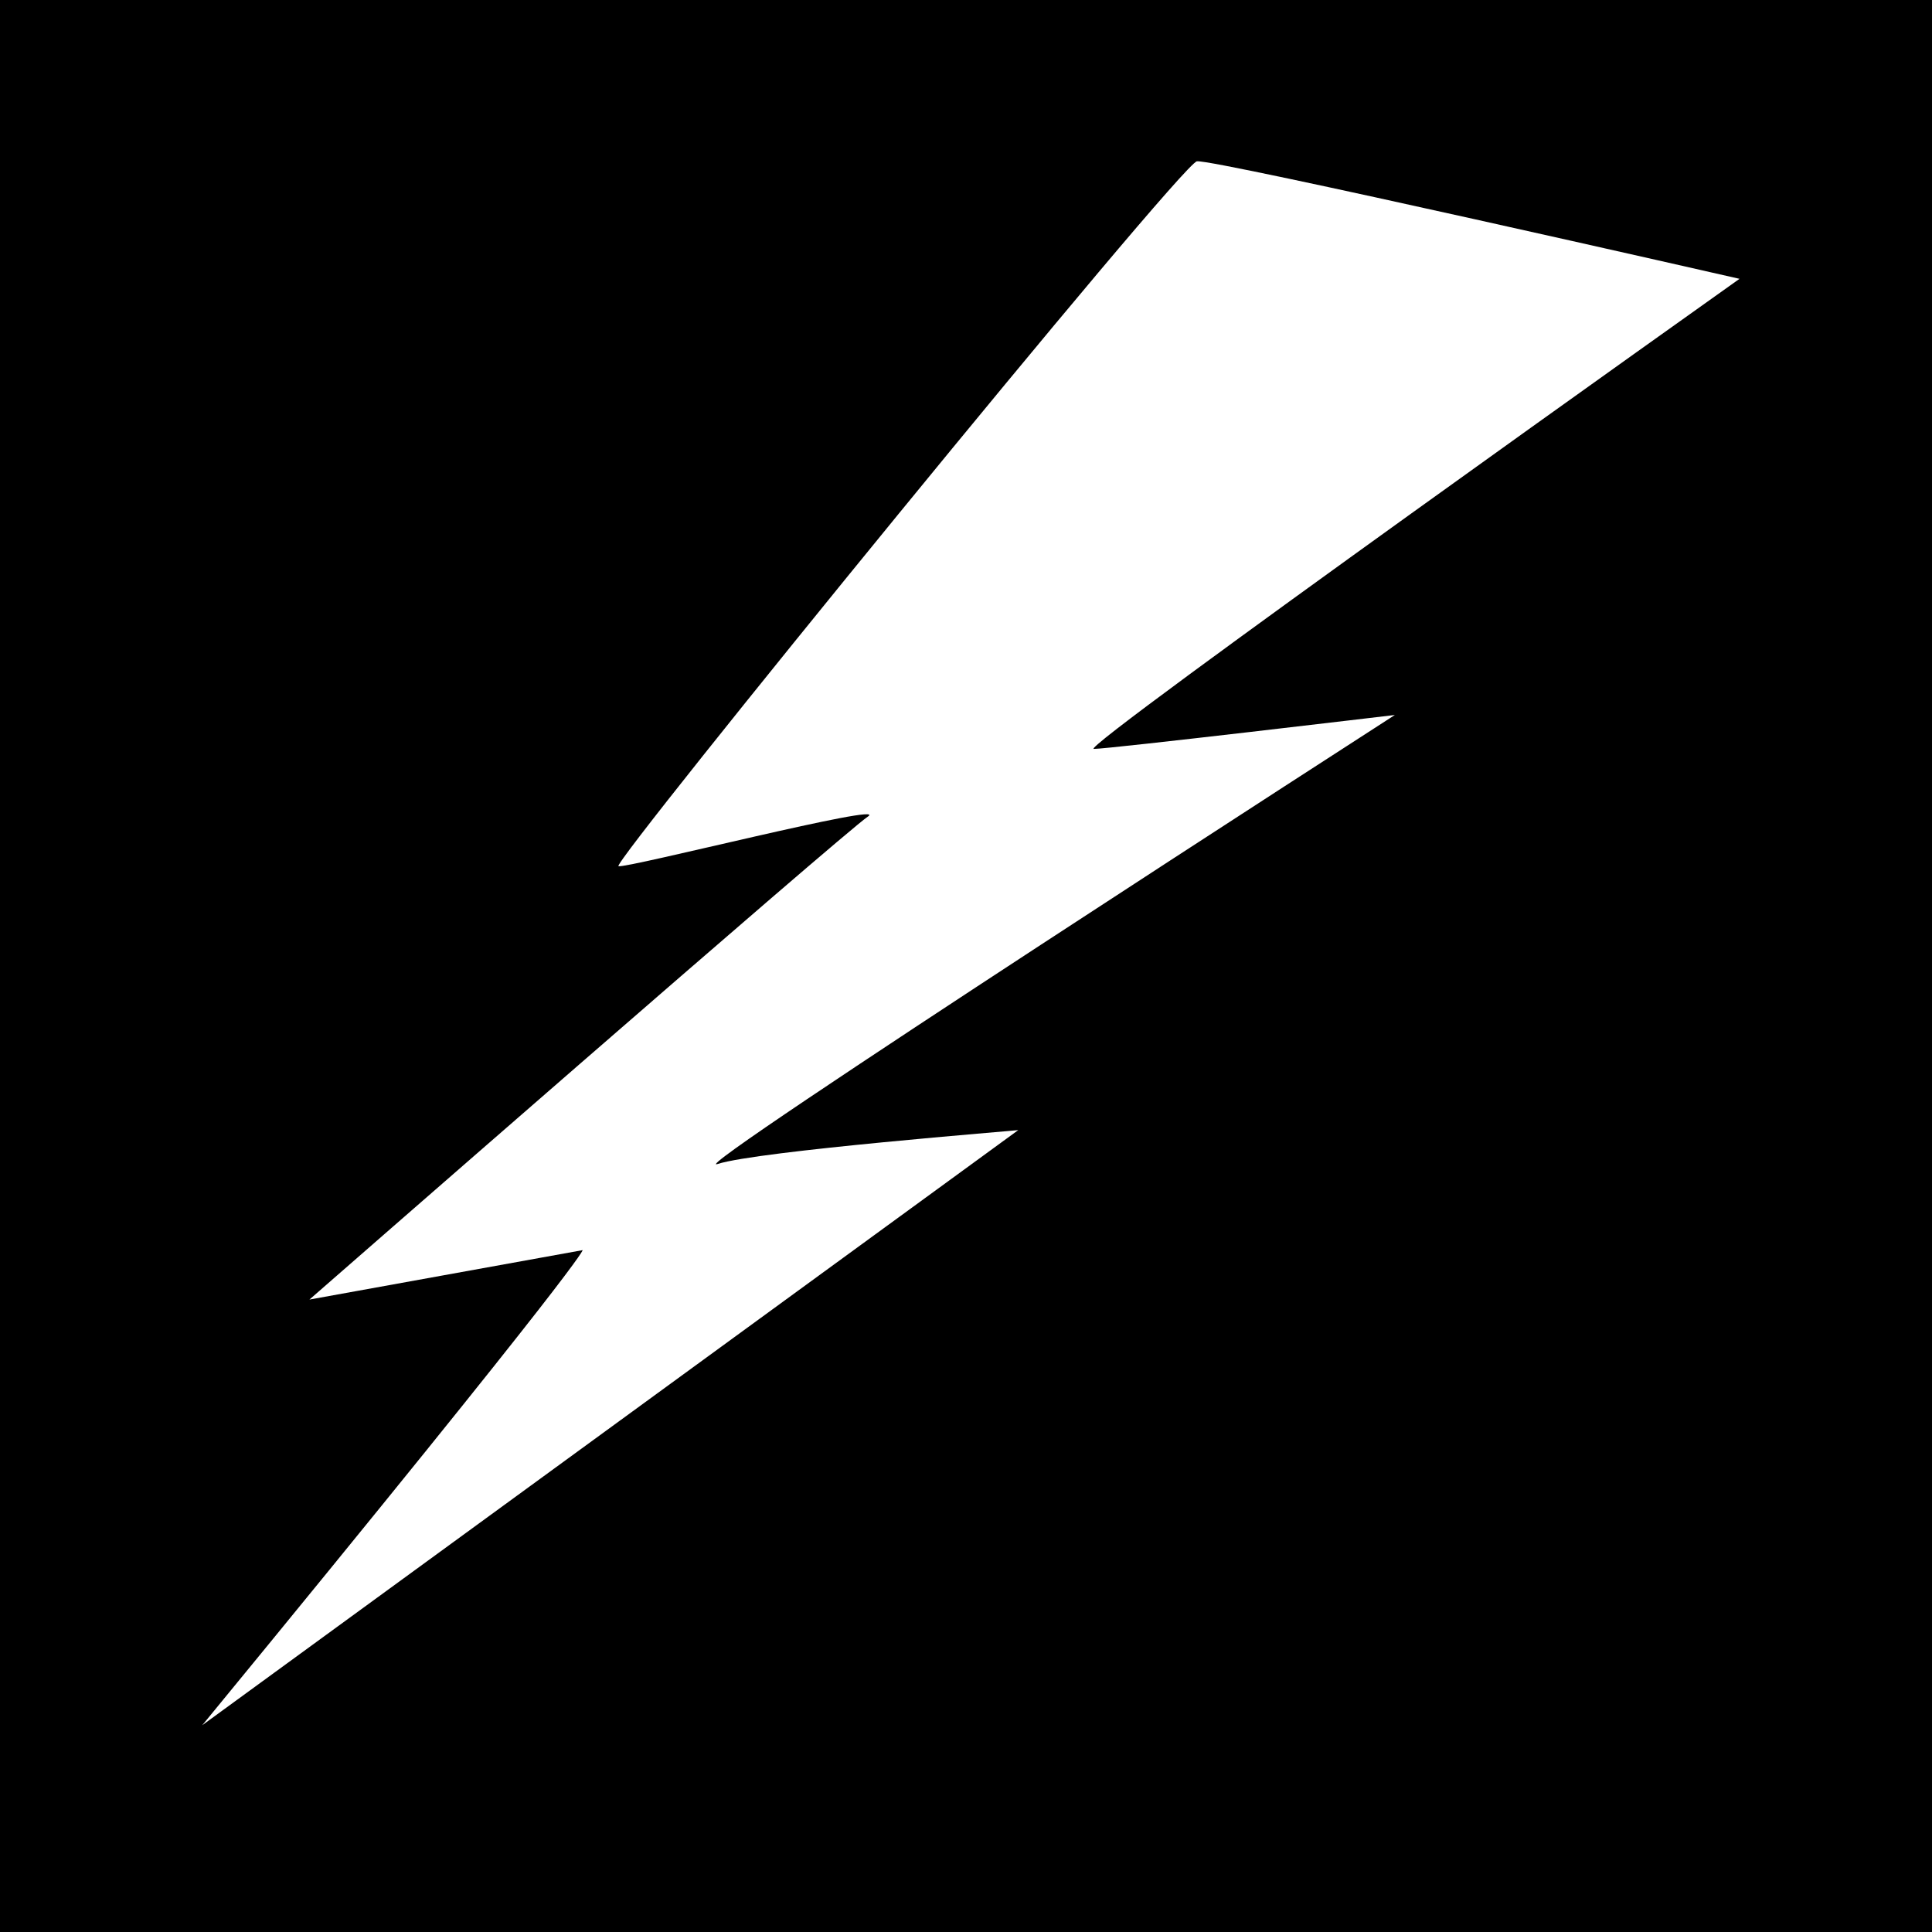 <svg
   viewBox="0 0 512 512"
   xmlns="http://www.w3.org/2000/svg" >
  <path
     d="M0 0h512v512H0z"
     id="path1" />
  <path
     fill="#fff"
     d="M 53.6,457.2 C 156.5,331.9 154.4,331.3 154.4,331.3 l -72.4,13.1 c 0,0 141.7,-123.8 148.0,-128.0 6.2,-4.1 -64.0,13.8 -66.1,13.15 -2.09,-0.69 149.09,-186.18 153.29,-186.8 4.19,-0.69 143.8,31.14 143.8,31.14 0,0 -175.3,124.58 -171.13,124.58 4.199,0 79.79,-8.99 79.79,-8.99 0,0 -190.0,122.5 -179.5,119.0 10.49,-3.46 79.79,-8.9 79.7,-8.99 z"
     id="path2"
     style="stroke-width:4.5" />
</svg>

